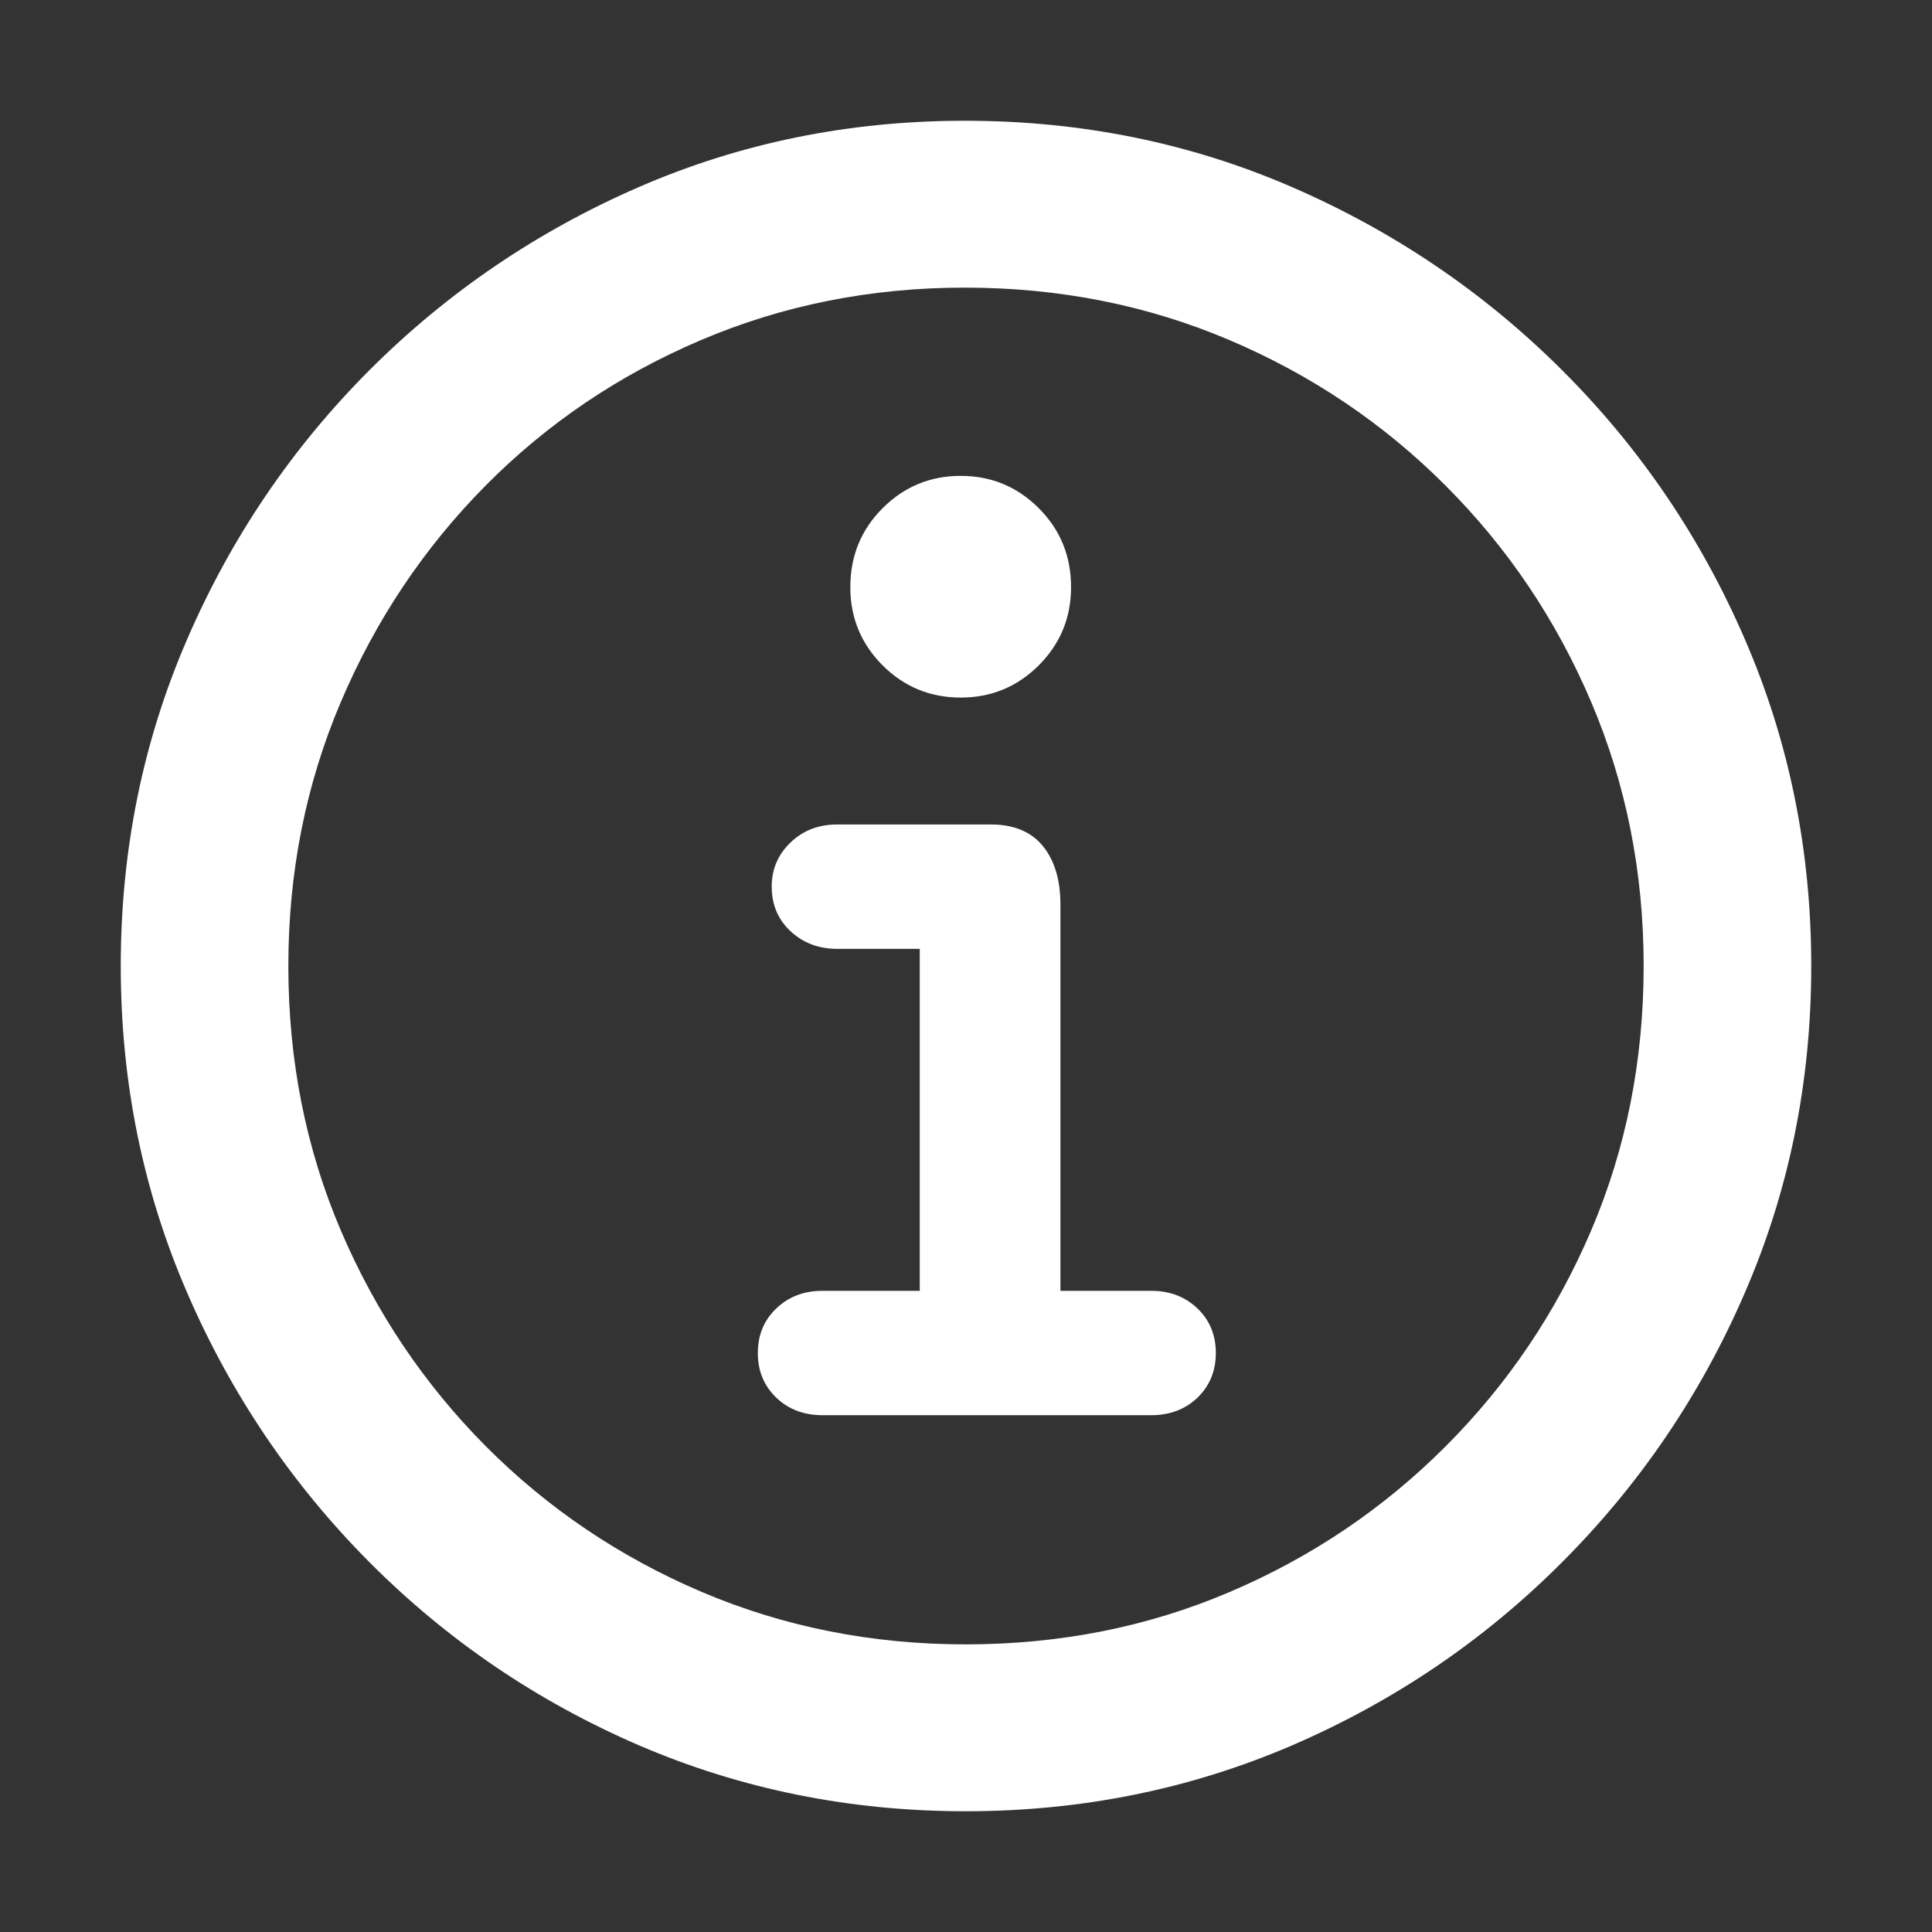 <?xml version="1.0" encoding="UTF-8"?>
<svg width="16px" height="16px" viewBox="0 0 16 16" version="1.1" xmlns="http://www.w3.org/2000/svg" xmlns:xlink="http://www.w3.org/1999/xlink">
    <rect x="0" y="0" width="16" height="16" fill="#333333" stroke="none"/>
    <title>notice</title>
    <g id="notice" stroke="none" stroke-width="1" fill="none" fill-rule="evenodd">
        <g id="􀅴" transform="translate(1, 1)" fill="#FFFFFF" fill-rule="nonzero">
            <path d="M6.997,14 C6.039,14 5.139,13.818 4.294,13.455 C3.45,13.091 2.706,12.586 2.062,11.94 C1.419,11.294 0.914,10.549 0.549,9.704 C0.183,8.859 0,7.958 0,7 C0,6.042 0.183,5.141 0.549,4.296 C0.914,3.451 1.419,2.707 2.062,2.063 C2.706,1.42 3.449,0.915 4.291,0.549 C5.133,0.183 6.033,0 6.99,0 C7.952,0 8.855,0.183 9.699,0.549 C10.543,0.915 11.289,1.42 11.934,2.063 C12.58,2.707 13.086,3.451 13.451,4.296 C13.817,5.141 14,6.042 14,7 C14,7.958 13.817,8.859 13.451,9.704 C13.086,10.549 12.58,11.294 11.934,11.94 C11.289,12.586 10.543,13.091 9.699,13.455 C8.855,13.818 7.954,14 6.997,14 Z M6.997,12.618 C7.778,12.618 8.507,12.473 9.184,12.184 C9.862,11.895 10.458,11.493 10.972,10.978 C11.487,10.463 11.889,9.866 12.178,9.189 C12.467,8.511 12.612,7.782 12.612,7 C12.612,6.223 12.467,5.495 12.178,4.815 C11.889,4.135 11.487,3.537 10.972,3.022 C10.458,2.507 9.861,2.105 9.181,1.816 C8.501,1.527 7.771,1.382 6.99,1.382 C6.213,1.382 5.485,1.527 4.806,1.816 C4.126,2.105 3.531,2.507 3.021,3.022 C2.511,3.537 2.111,4.135 1.822,4.815 C1.533,5.495 1.388,6.223 1.388,7 C1.388,7.782 1.533,8.511 1.822,9.189 C2.111,9.866 2.512,10.463 3.024,10.978 C3.537,11.493 4.133,11.895 4.812,12.184 C5.492,12.473 6.22,12.618 6.997,12.618 Z M5.811,10.72 C5.658,10.72 5.53,10.672 5.429,10.575 C5.327,10.477 5.276,10.354 5.276,10.205 C5.276,10.056 5.327,9.933 5.429,9.836 C5.53,9.739 5.658,9.69 5.811,9.69 L6.617,9.69 L6.617,6.858 L5.933,6.858 C5.78,6.858 5.651,6.809 5.547,6.712 C5.443,6.615 5.391,6.492 5.391,6.343 C5.391,6.198 5.443,6.076 5.547,5.977 C5.651,5.877 5.78,5.828 5.933,5.828 L7.207,5.828 C7.396,5.828 7.54,5.888 7.637,6.007 C7.734,6.127 7.782,6.288 7.782,6.492 L7.782,9.69 L8.534,9.69 C8.688,9.69 8.815,9.739 8.917,9.836 C9.018,9.933 9.069,10.056 9.069,10.205 C9.069,10.354 9.018,10.477 8.917,10.575 C8.815,10.672 8.688,10.72 8.534,10.72 L5.811,10.72 Z M6.956,4.777 C6.703,4.777 6.488,4.688 6.309,4.51 C6.131,4.331 6.042,4.116 6.042,3.863 C6.042,3.605 6.131,3.387 6.309,3.209 C6.488,3.03 6.703,2.941 6.956,2.941 C7.209,2.941 7.424,3.03 7.603,3.209 C7.781,3.387 7.87,3.605 7.87,3.863 C7.87,4.116 7.781,4.331 7.603,4.51 C7.424,4.688 7.209,4.777 6.956,4.777 Z" id="Shape"></path>
        </g>
    </g>
</svg>